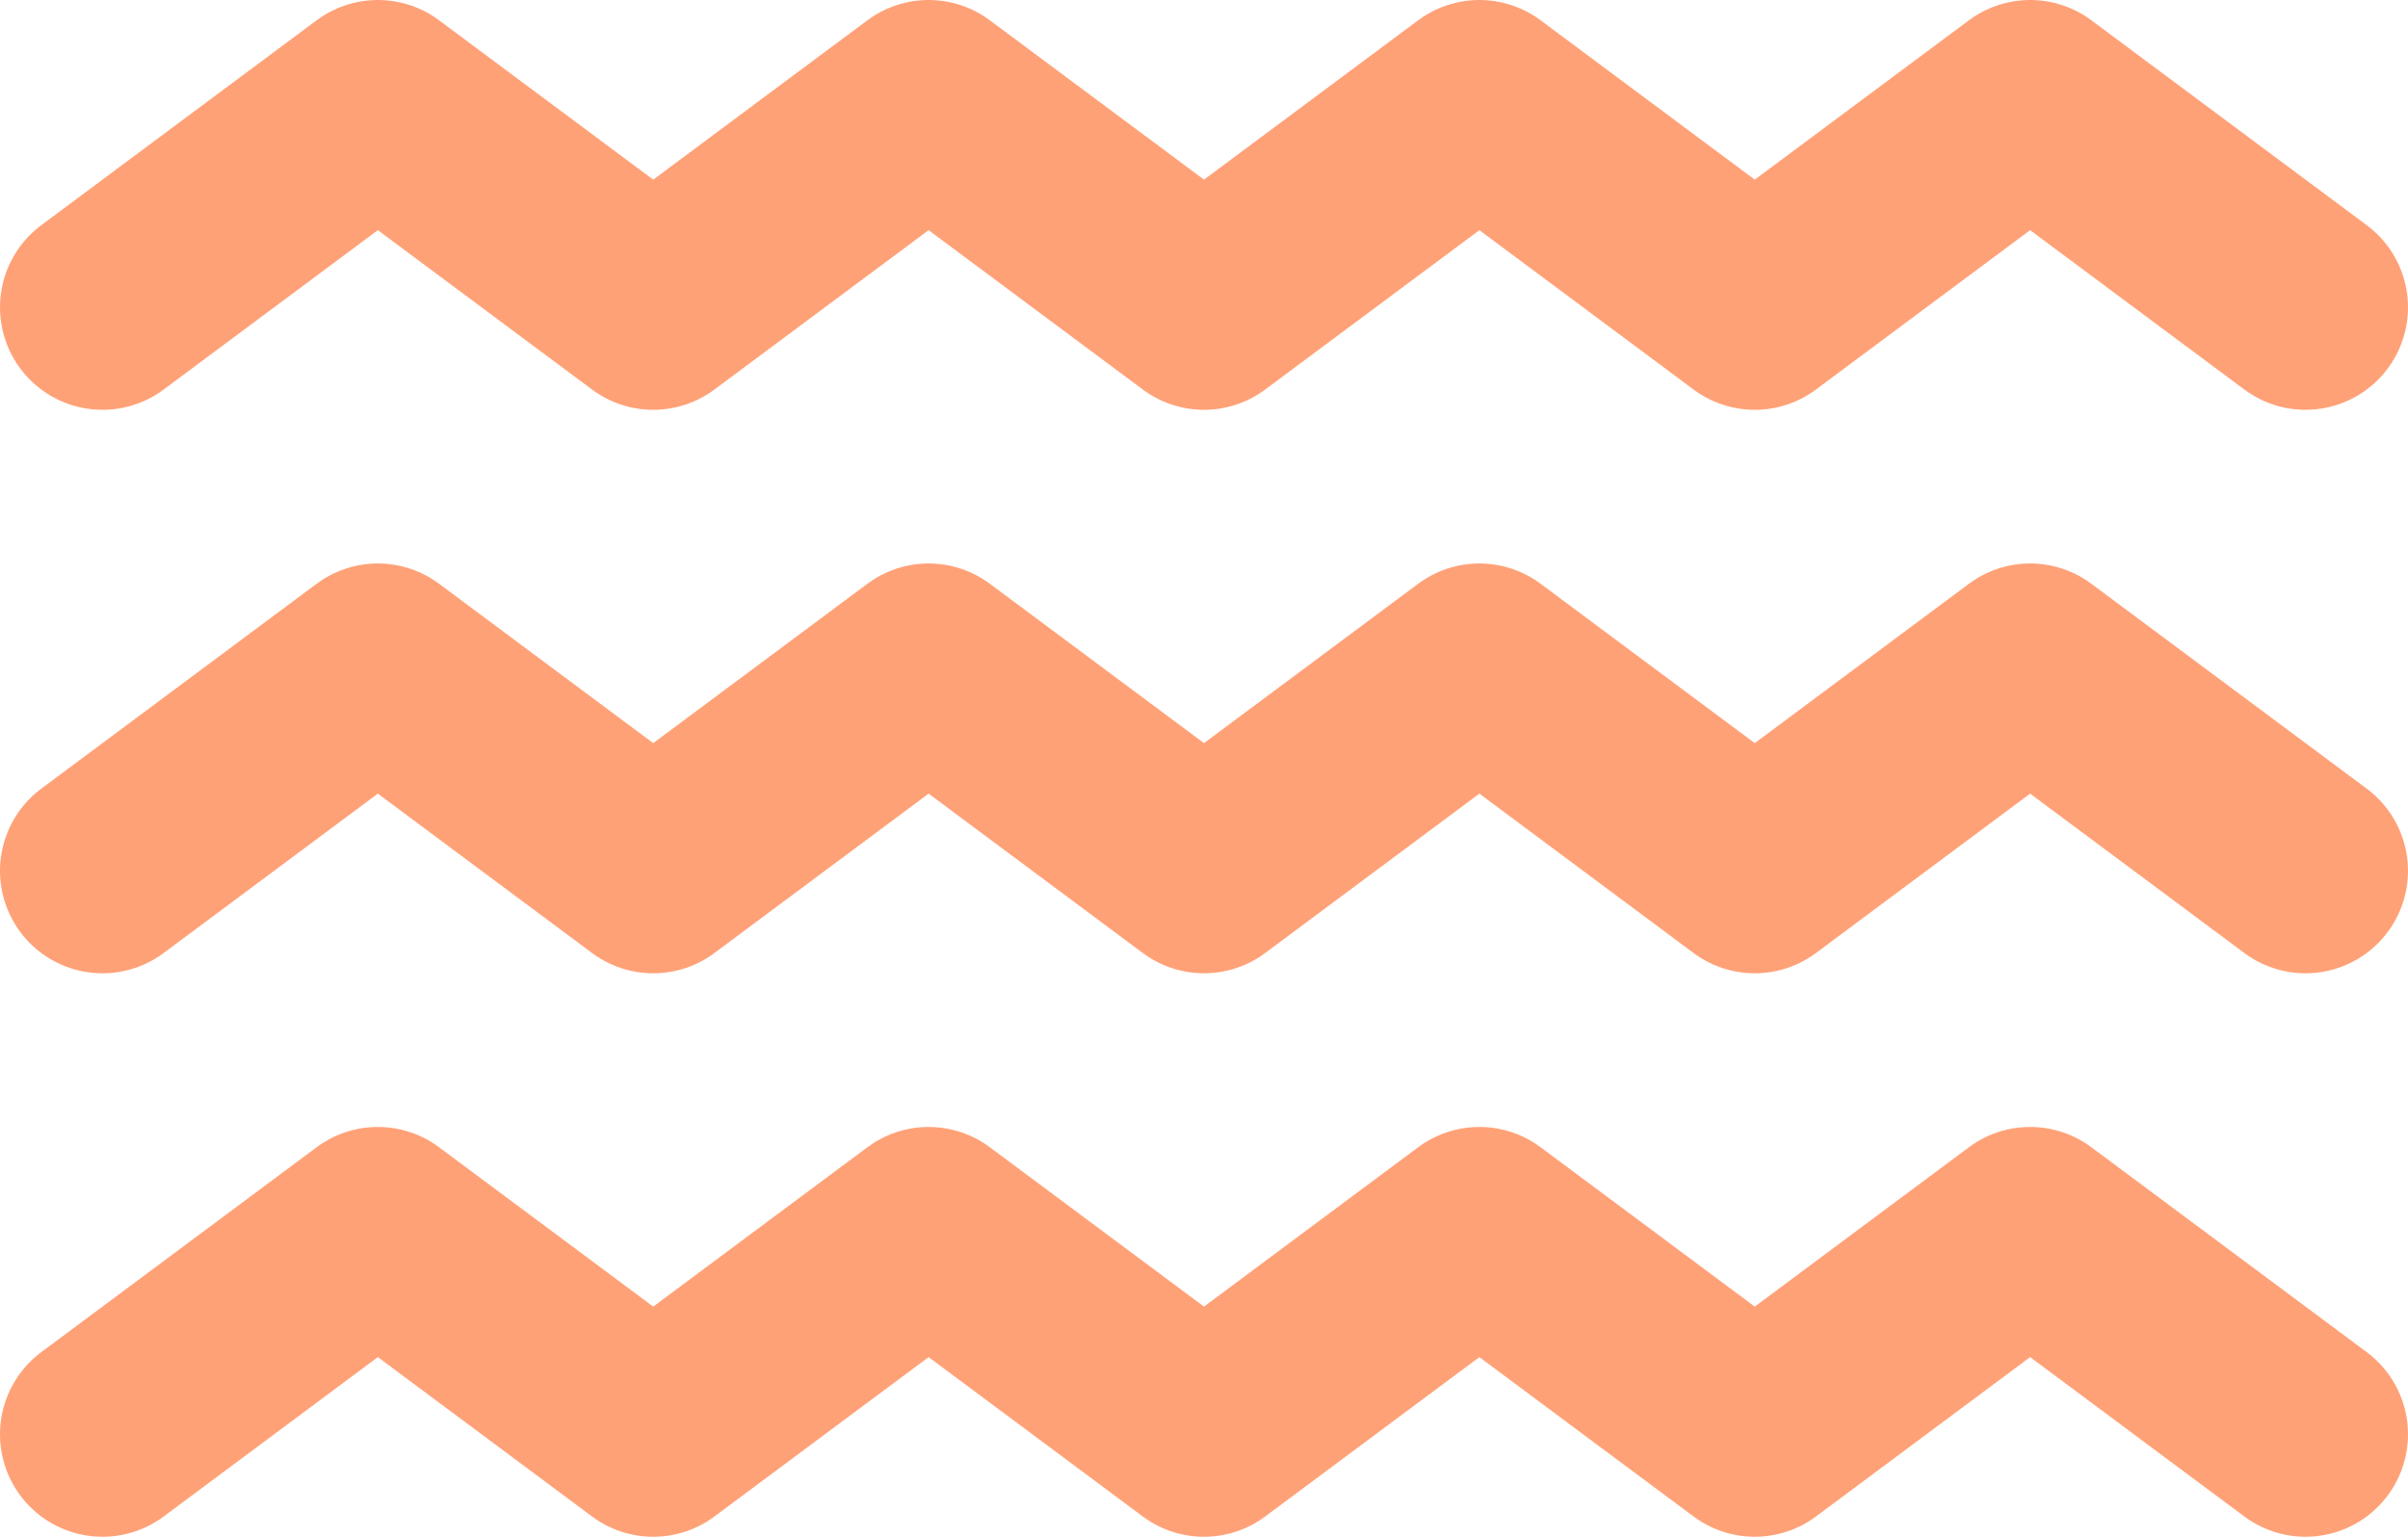 <svg fill="none" height="30" viewBox="0 0 47 30" width="47" xmlns="http://www.w3.org/2000/svg"><g stroke="#ffa177" stroke-linecap="round" stroke-linejoin="round" stroke-width="4"><path d="m2 6 5.375-4 5.375 4 5.375-4 5.375 4 5.375-4 5.375 4 5.375-4 5.375 4"/><path d="m2 17 5.375-4 5.375 4 5.375-4 5.375 4 5.375-4 5.375 4 5.375-4 5.375 4"/><path d="m2 28 5.375-4 5.375 4 5.375-4 5.375 4 5.375-4 5.375 4 5.375-4 5.375 4"/></g></svg>